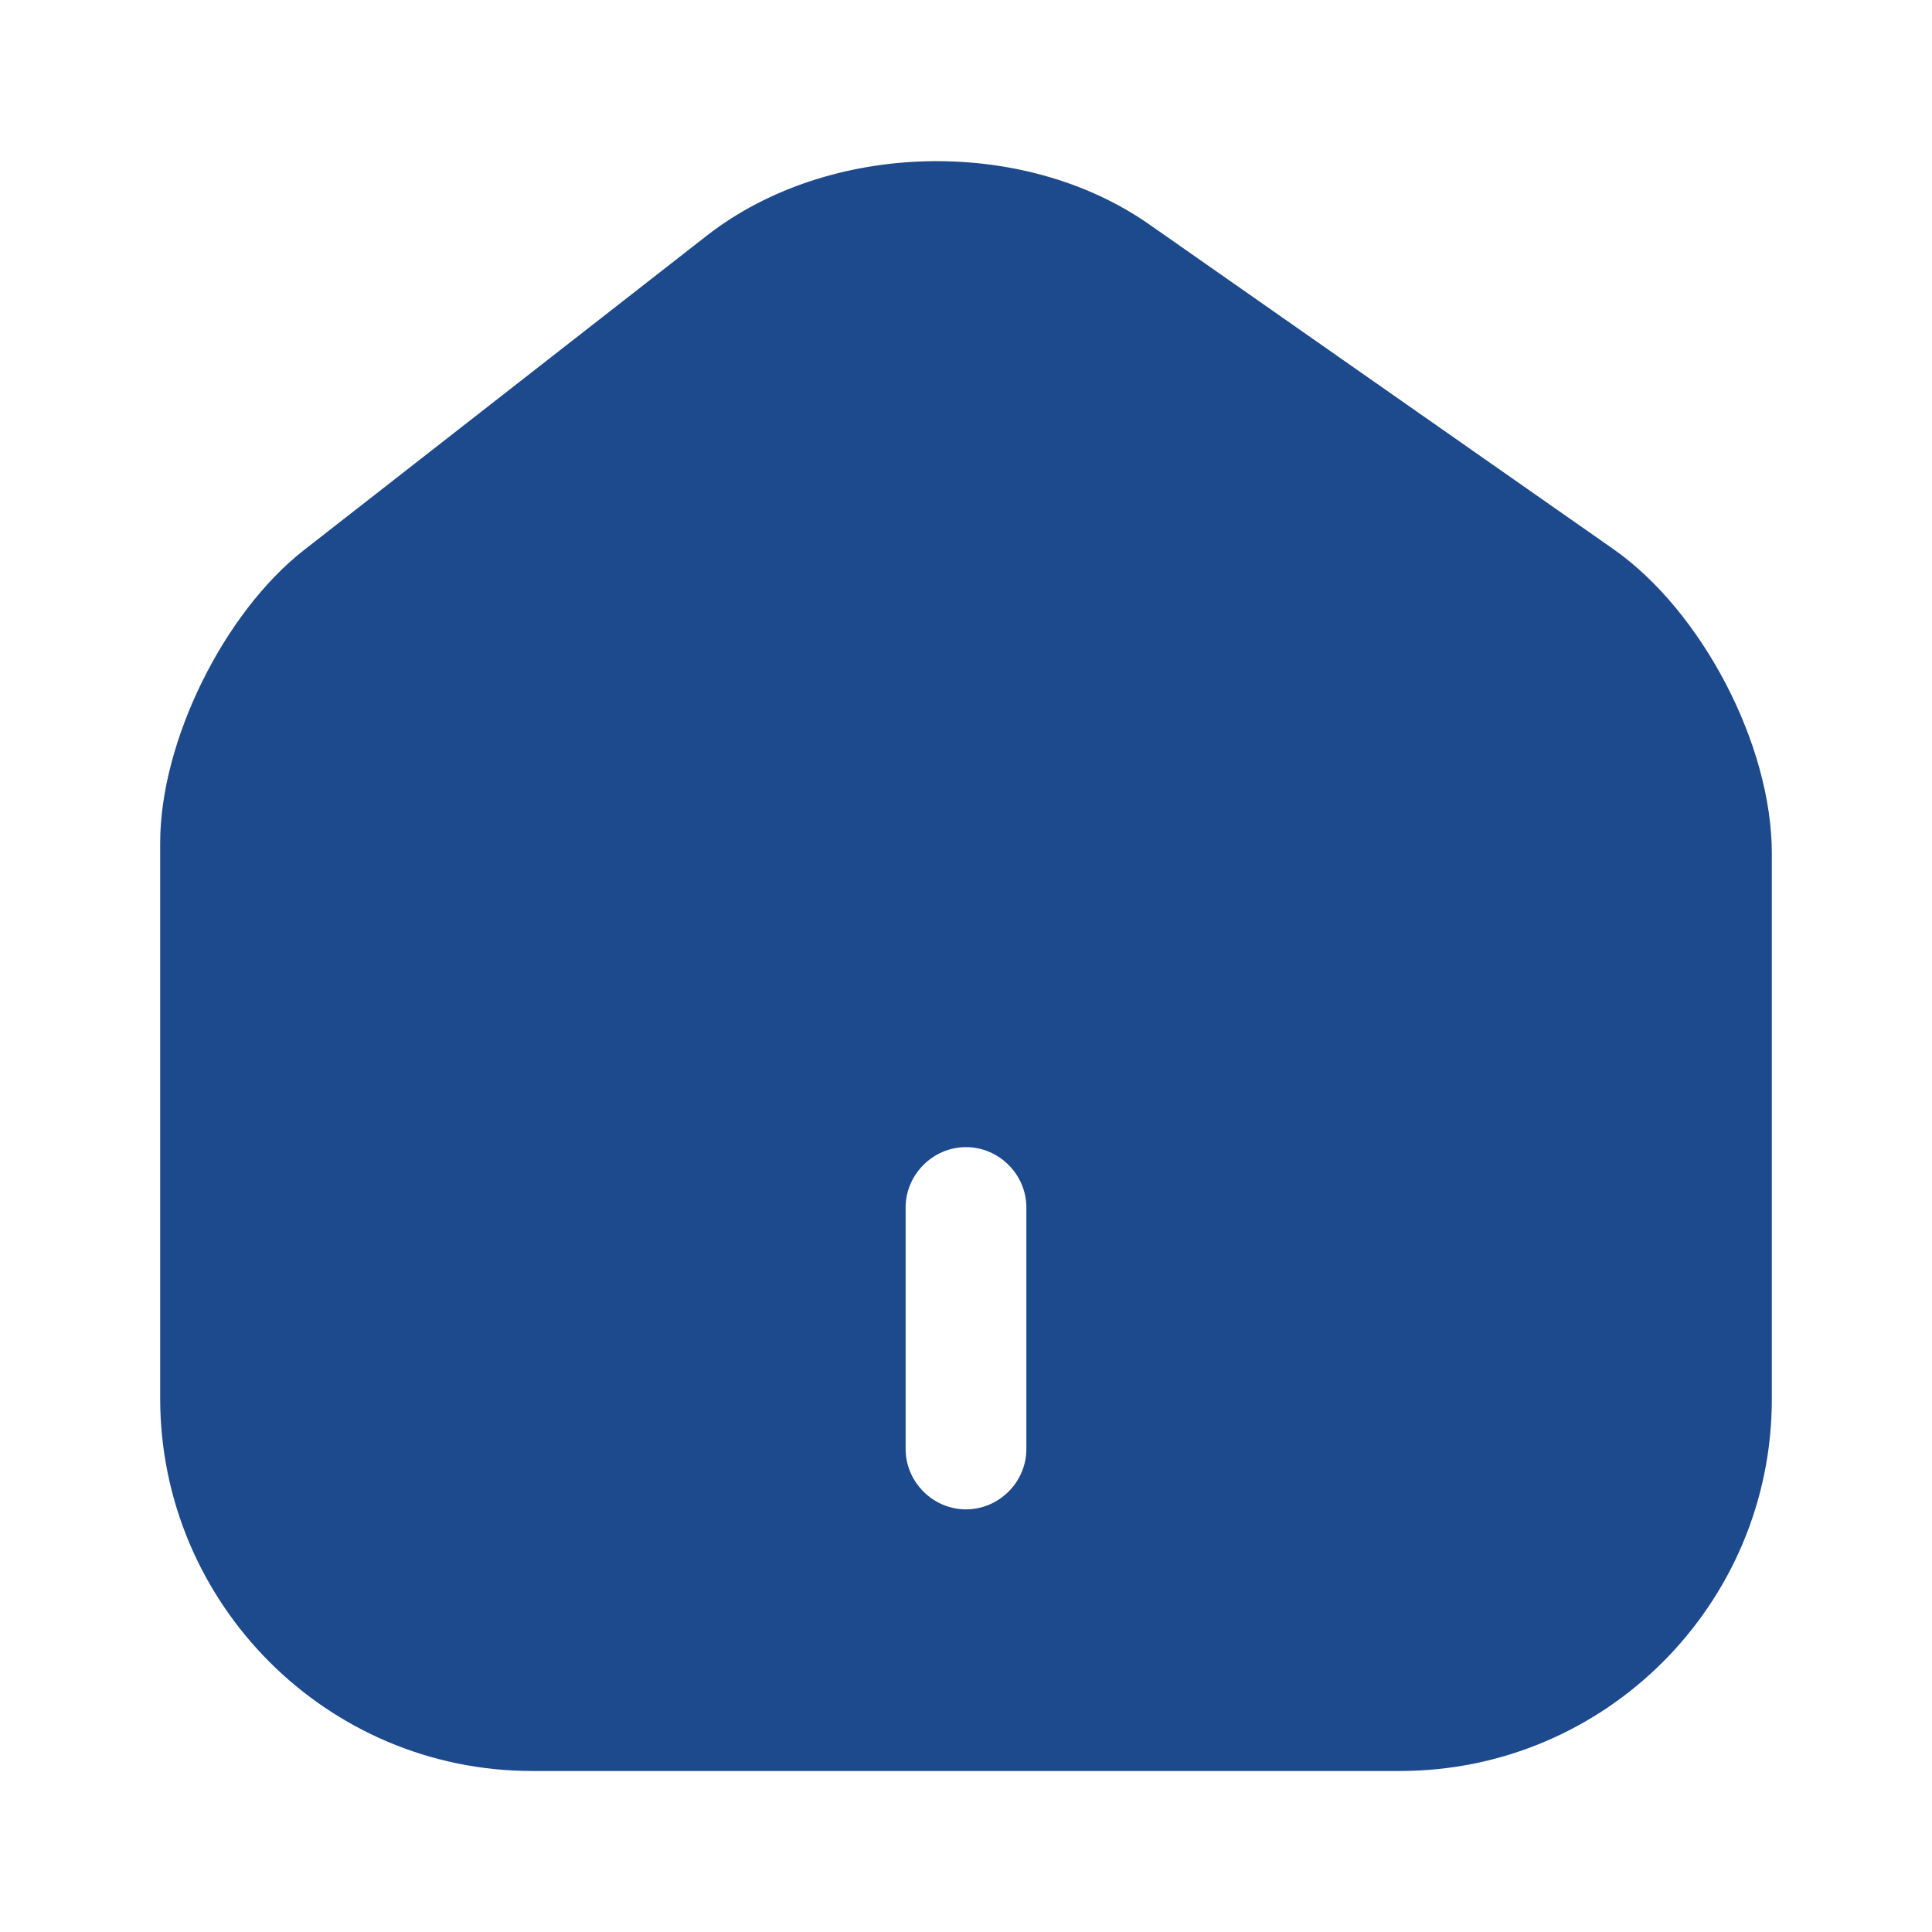 <svg width="32" height="32" viewBox="0 0 32 32" fill="none" xmlns="http://www.w3.org/2000/svg">
<path d="M26.72 9.093L19.04 3.72C16.947 2.253 13.733 2.333 11.72 3.893L5.04 9.107C3.707 10.147 2.653 12.28 2.653 13.96V23.16C2.653 26.56 5.413 29.333 8.813 29.333H23.187C26.587 29.333 29.347 26.573 29.347 23.173V14.133C29.347 12.333 28.187 10.12 26.72 9.093ZM17 24C17 24.547 16.547 25 16 25C15.453 25 15 24.547 15 24V20C15 19.453 15.453 19 16 19C16.547 19 17 19.453 17 20V24Z" fill="#1D498D"/>
</svg>
